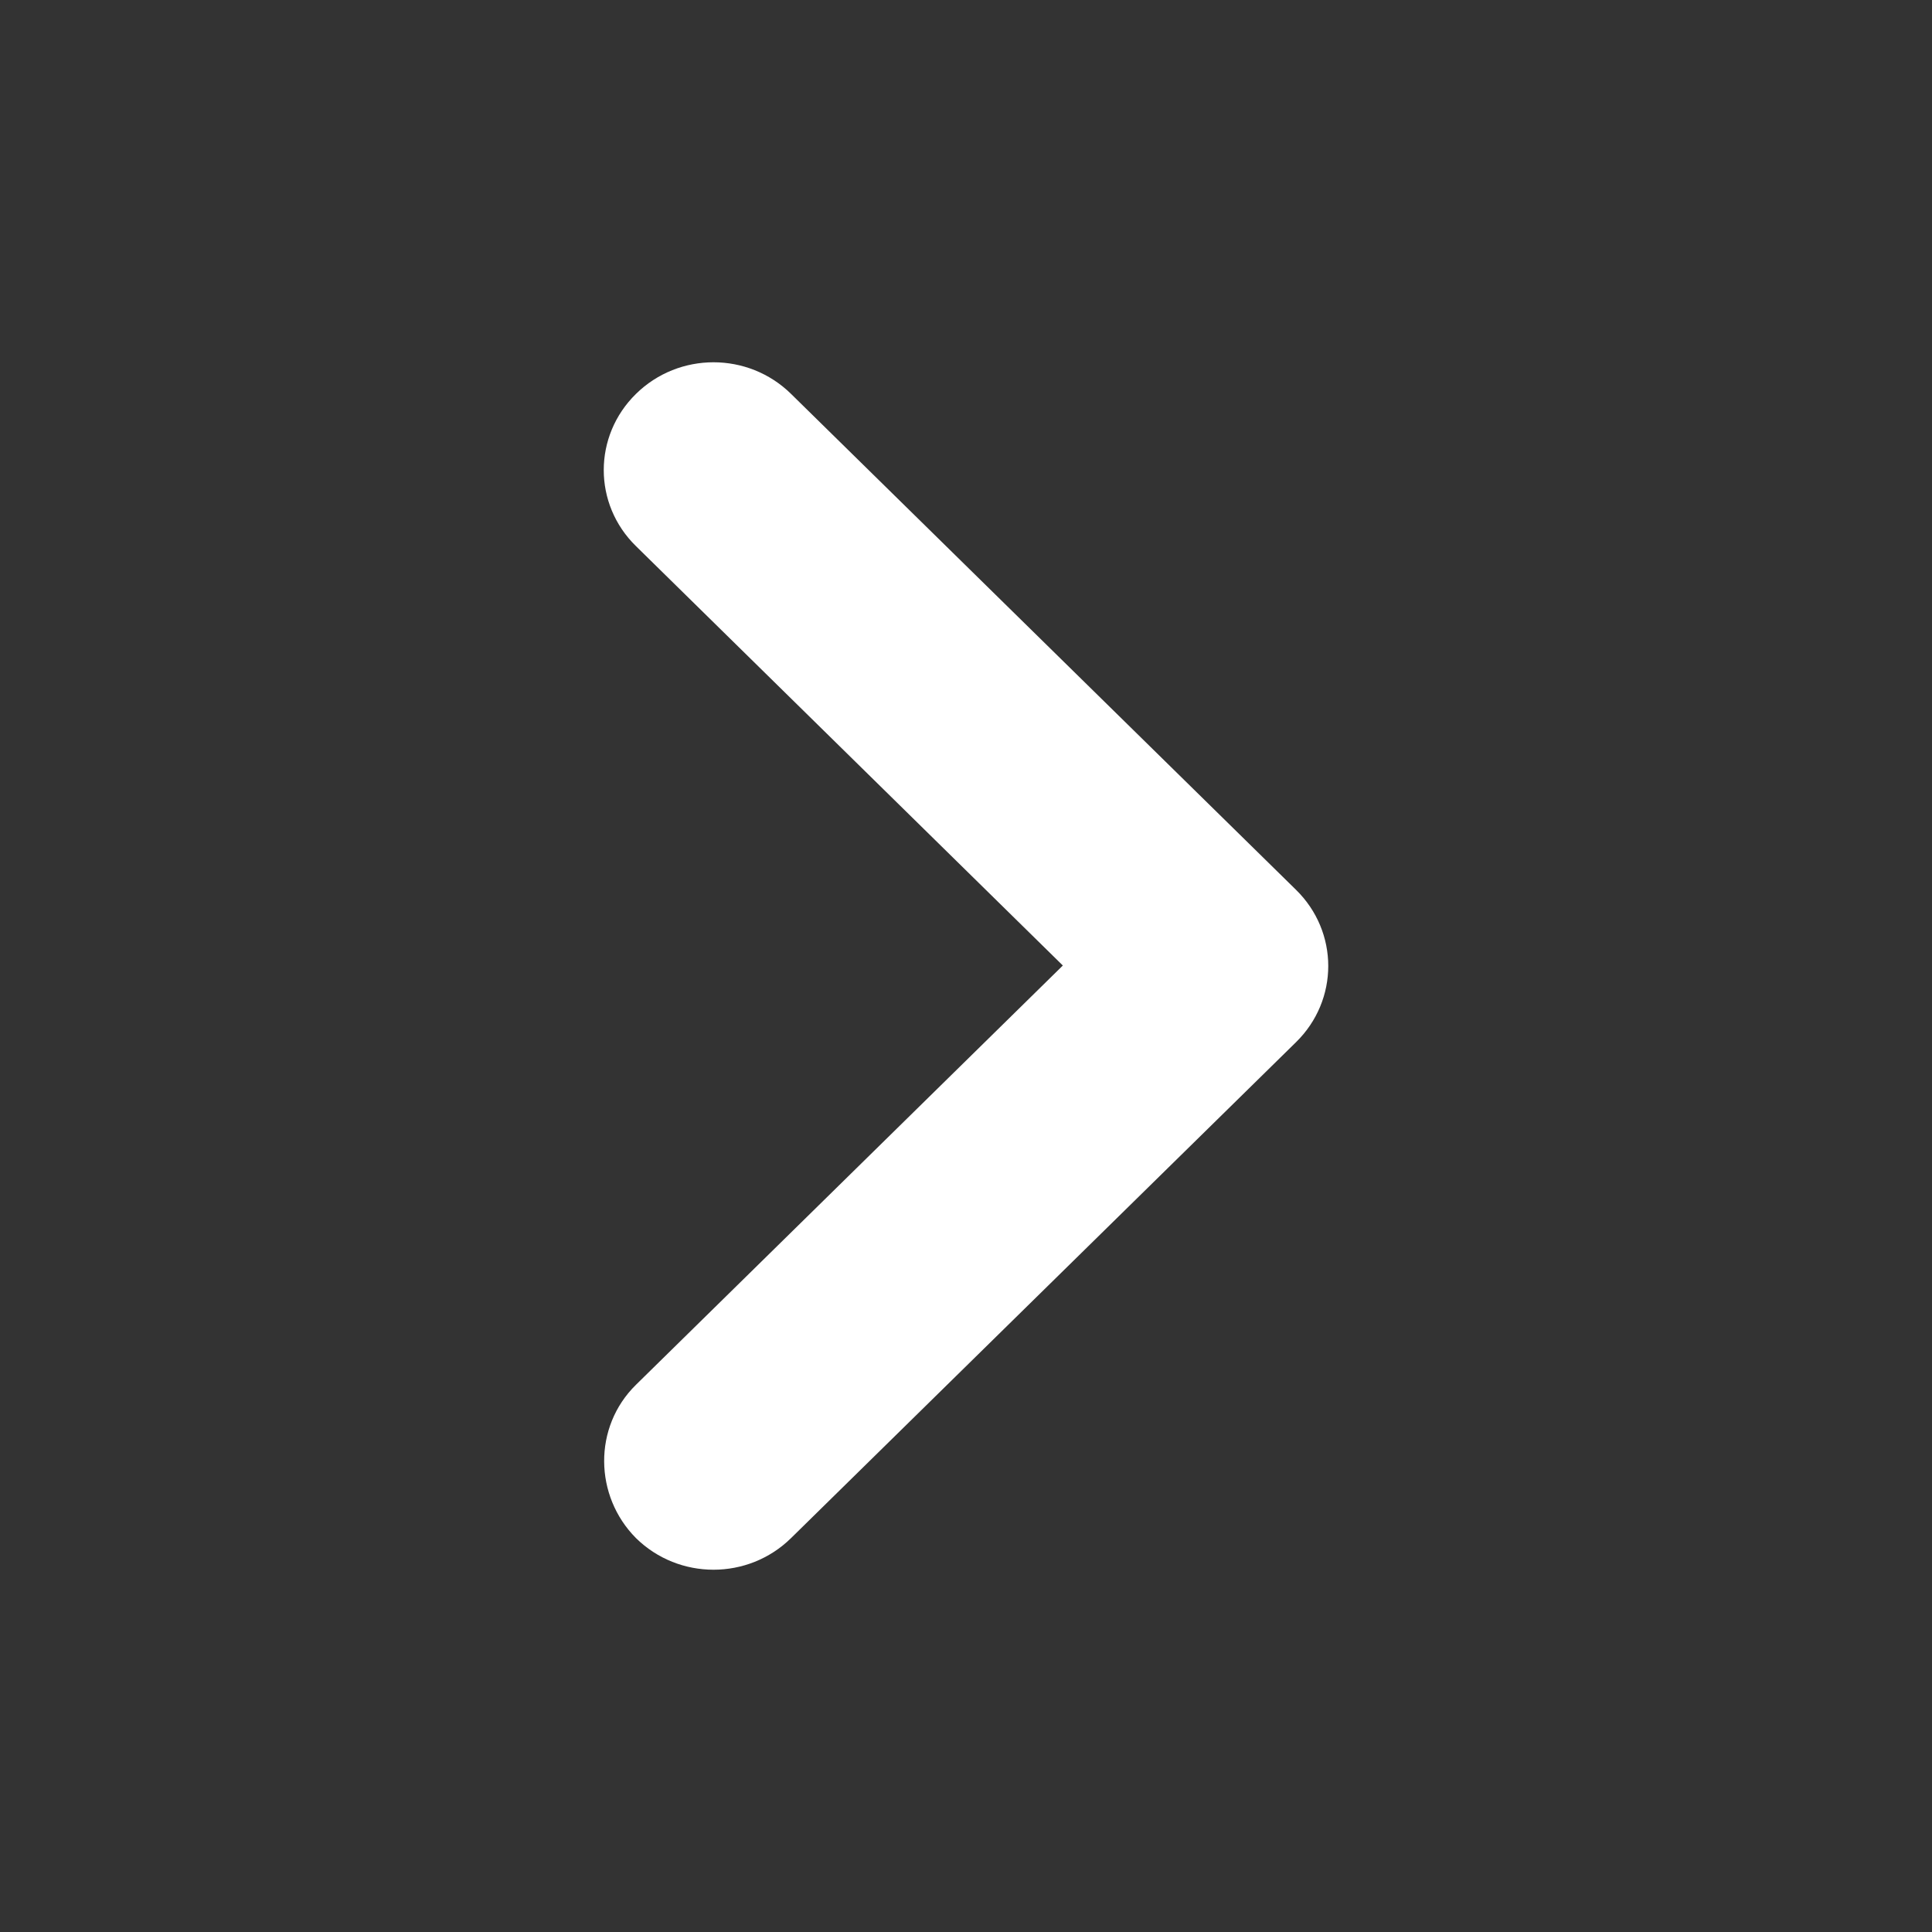 <svg width="16" height="16" viewBox="0 0 16 16" fill="none" xmlns="http://www.w3.org/2000/svg">
<rect x="0" y="0" width="16" height="16" fill="#333333" stroke="none"/>
<path d="M5.267 11.468L8.802 7.996L5.267 4.523C4.911 4.175 4.911 3.611 5.267 3.262C5.622 2.913 6.196 2.913 6.551 3.262L10.733 7.369C11.089 7.718 11.089 8.282 10.733 8.631L6.551 12.738C6.196 13.087 5.622 13.087 5.267 12.738C4.92 12.389 4.911 11.817 5.267 11.468Z" fill="white"/>
</svg>
